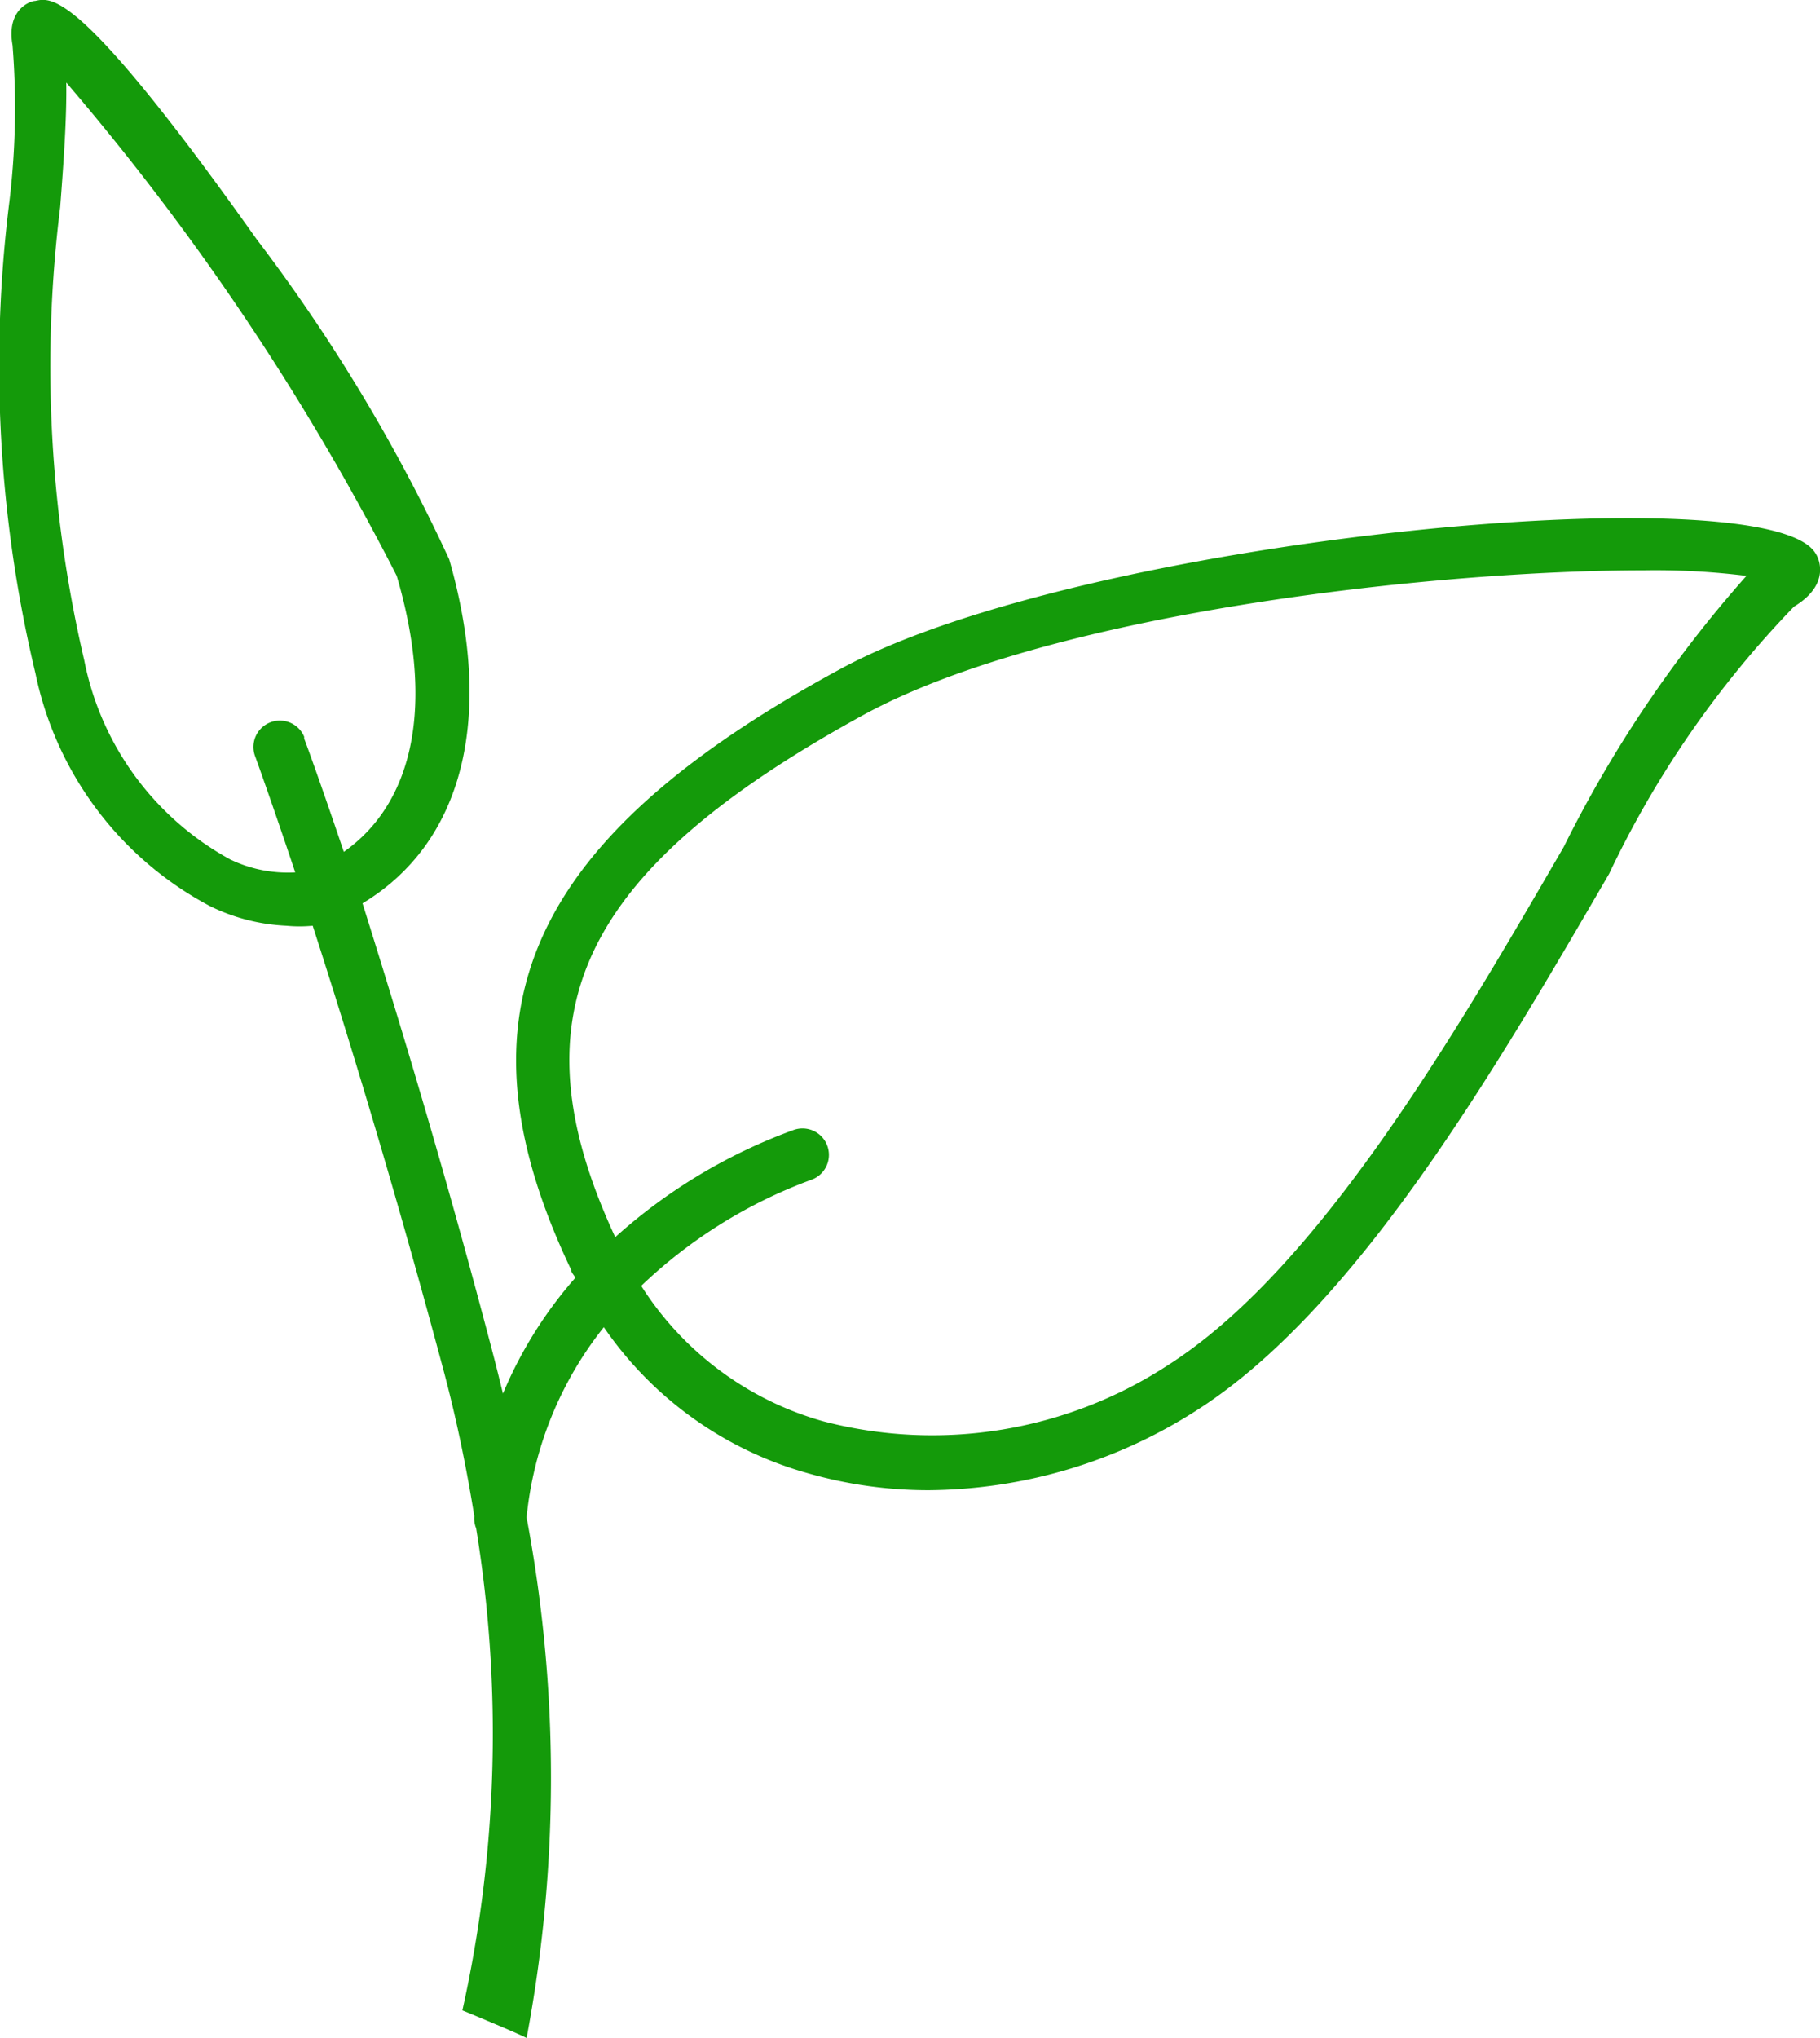 <svg xmlns="http://www.w3.org/2000/svg" viewBox="0 0 17.717 19.83"><defs><style>.a{fill:#149a0a;}</style></defs><path class="a" d="M13.38,30.831a13.622,13.622,0,0,0,0-5.066,3.531,3.531,0,0,1,.752-1.851,3.575,3.575,0,0,0,1.987,1.421A4.237,4.237,0,0,0,17.3,25.5a4.891,4.891,0,0,0,2.595-.772c1.568-.994,2.929-3.346,4.023-5.225a9.734,9.734,0,0,1,1.8-2.6c.363-.219.239-.476.211-.515-.448-.785-7.138-.157-9.49,1.12-3.058,1.655-3.815,3.351-2.625,5.848,0,.026.028.051.041.077a4.1,4.1,0,0,0-.705,1.127q-.039-.16-.08-.322c-.481-1.843-.952-3.38-1.287-4.448.976-.587,1.287-1.8.844-3.346a16.707,16.707,0,0,0-1.876-3.117c-1.717-2.42-1.99-2.353-2.154-2.317-.049,0-.283.085-.221.43a7.619,7.619,0,0,1-.031,1.526A12.857,12.857,0,0,0,8.6,17.556a3.321,3.321,0,0,0,1.7,2.262,1.874,1.874,0,0,0,.741.19,1.339,1.339,0,0,0,.257,0c.342,1.058.806,2.574,1.287,4.376.124.474.216.932.286,1.369h0a.257.257,0,0,0,.018.118,12.378,12.378,0,0,1-.134,4.69S13.365,30.813,13.38,30.831ZM16.672,17.95c1.848-1,5.6-1.4,7.583-1.4a7.189,7.189,0,0,1,1,.054,12,12,0,0,0-1.779,2.638c-1.066,1.838-2.394,4.118-3.861,5.047a4.2,4.2,0,0,1-3.346.541,3.089,3.089,0,0,1-1.773-1.318,4.782,4.782,0,0,1,1.65-1.03.257.257,0,0,0-.16-.489,5.3,5.3,0,0,0-1.743,1.045C13.23,20.856,13.9,19.466,16.672,17.95Zm-5.457.219a.257.257,0,0,0-.481.18s.154.422.394,1.14a1.287,1.287,0,0,1-.633-.126,2.83,2.83,0,0,1-1.421-1.938,12.556,12.556,0,0,1-.234-4.409c.036-.471.064-.875.059-1.212a24.442,24.442,0,0,1,3.217,4.8c.365,1.238.175,2.2-.515,2.685-.234-.692-.381-1.094-.386-1.1Z" transform="translate(-8.254 -11.001)"/></svg>